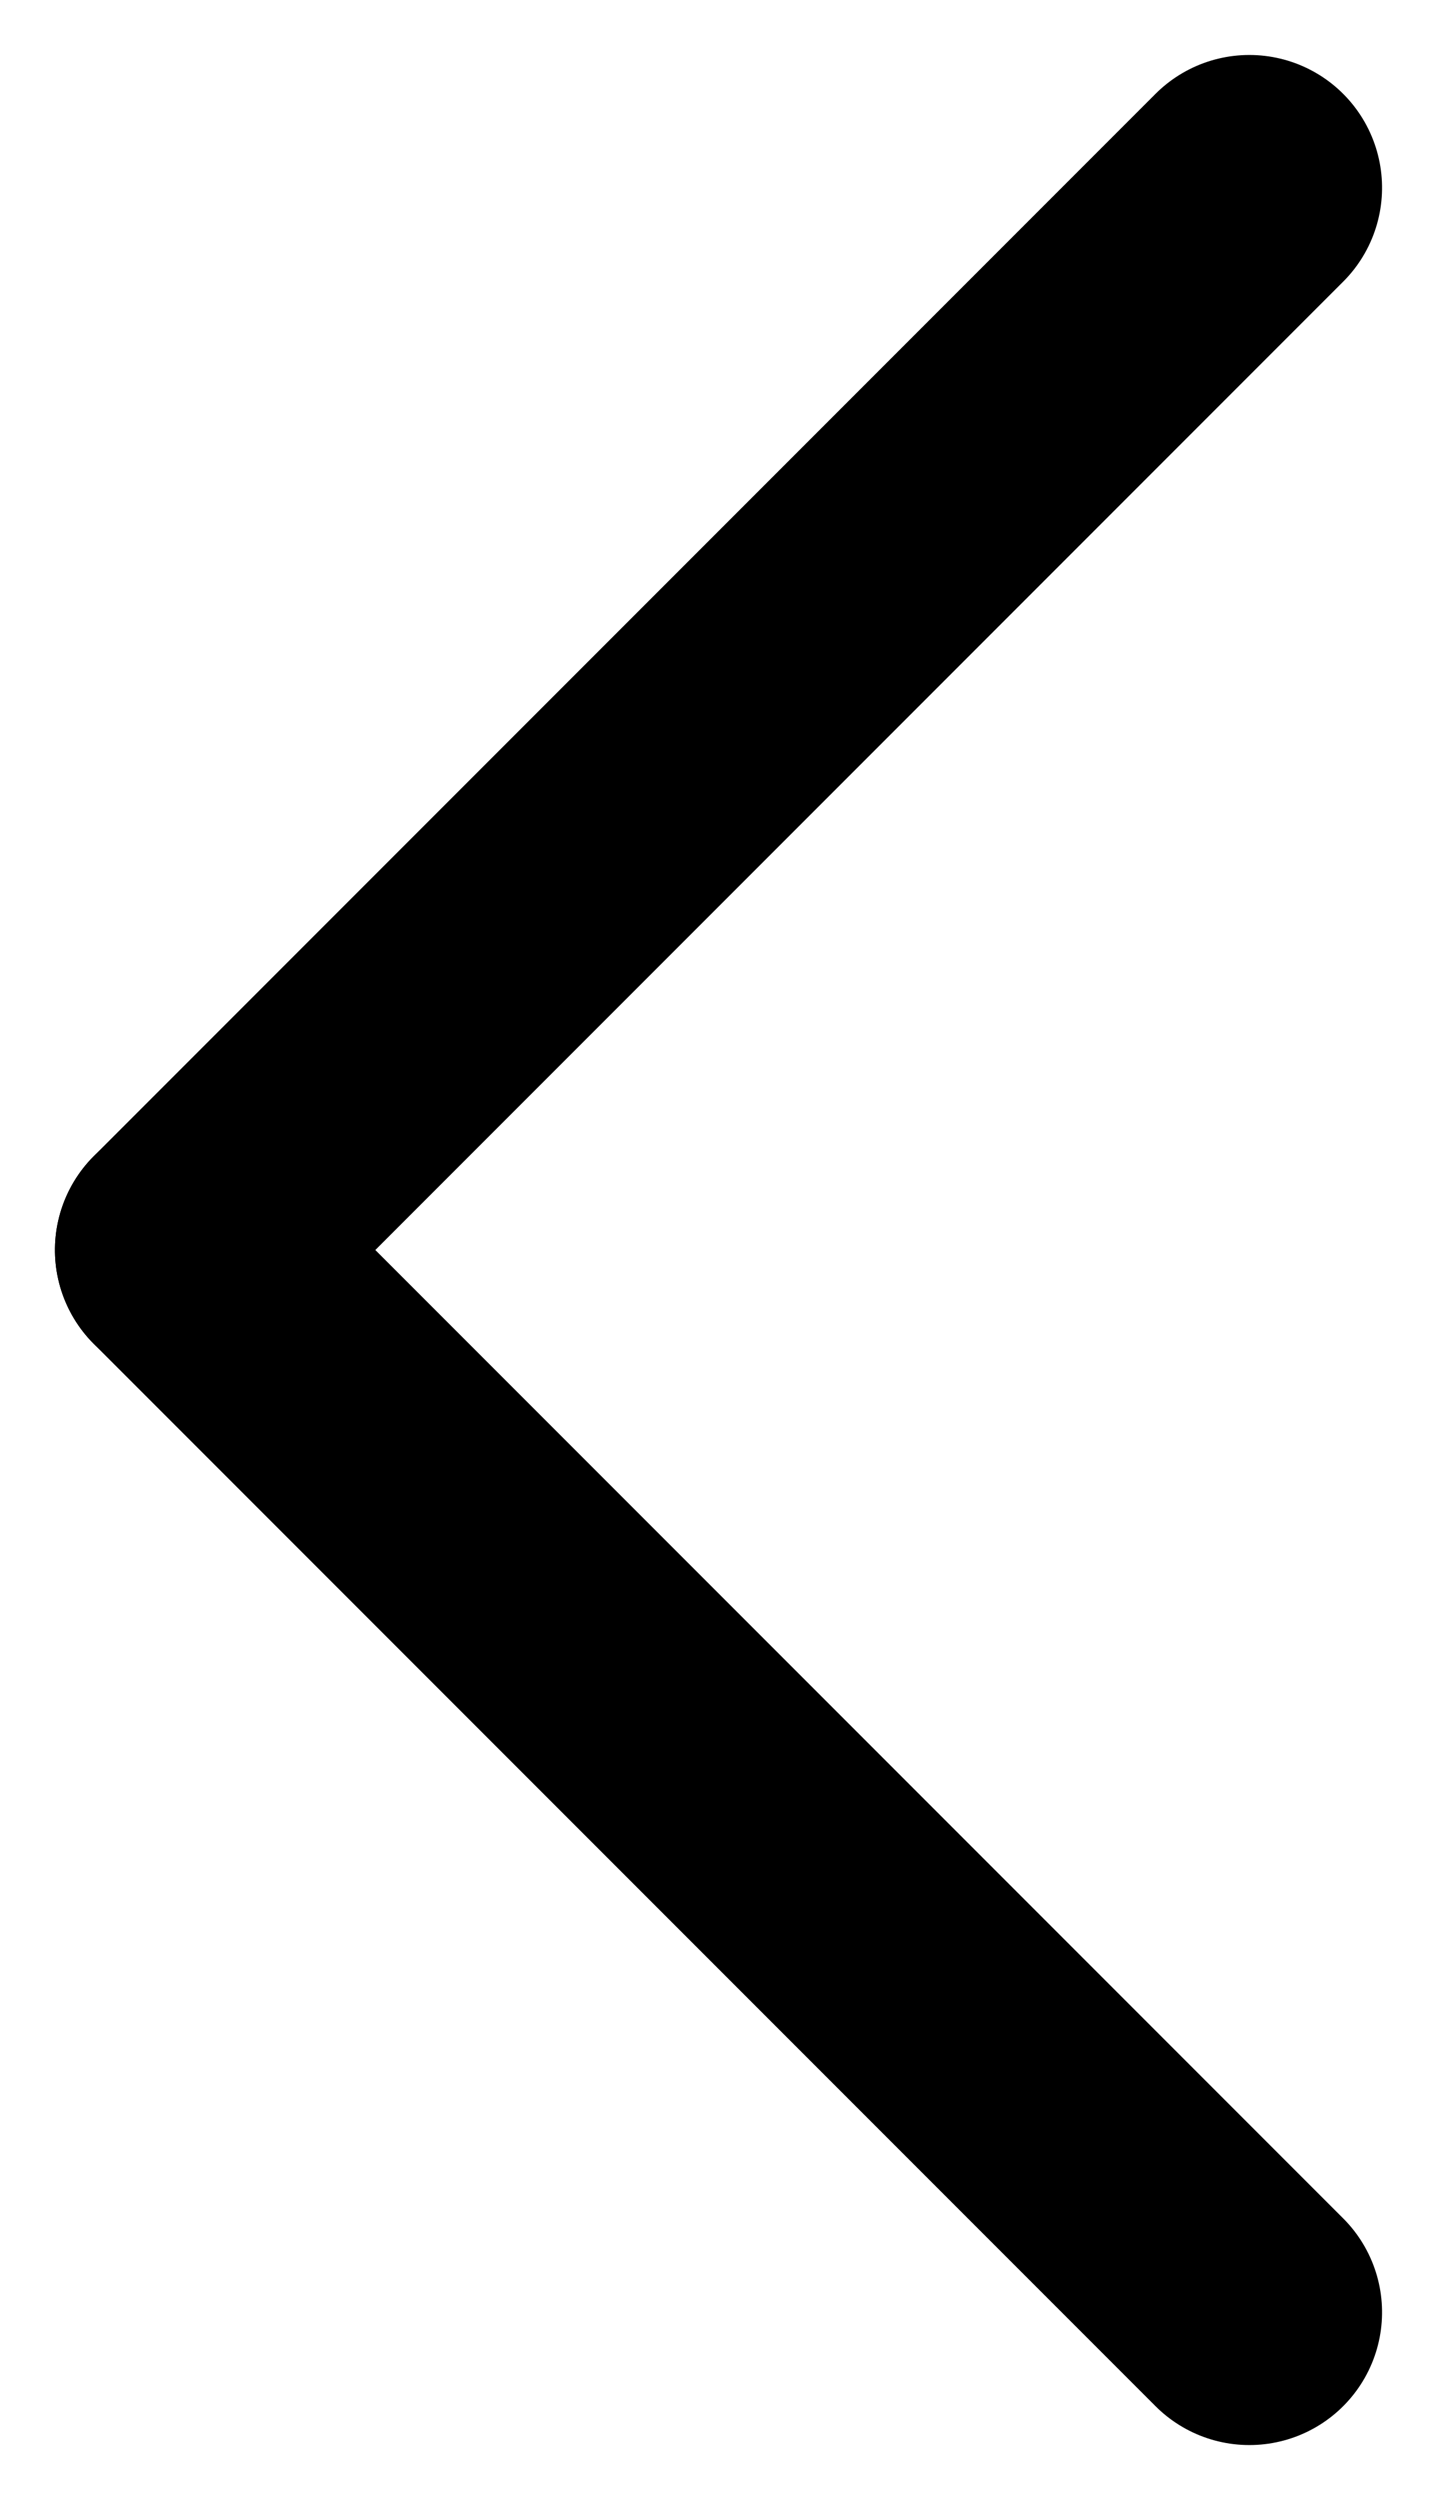 <svg xmlns="http://www.w3.org/2000/svg" width="10.828" height="18.828" viewBox="0 0 10.828 18.828">
  <g id="Group_248" data-name="Group 248" transform="translate(9.414 1.414) rotate(90)">
    <line id="Line_29" data-name="Line 29" x2="8" y2="8" fill="none" stroke="currentColor" stroke-linecap="round" stroke-width="2"/>
    <line id="Line_30" data-name="Line 30" x1="8" y2="8" transform="translate(8)" fill="none" stroke="currentColor" stroke-linecap="round" stroke-width="2"/>
  </g>
</svg>
